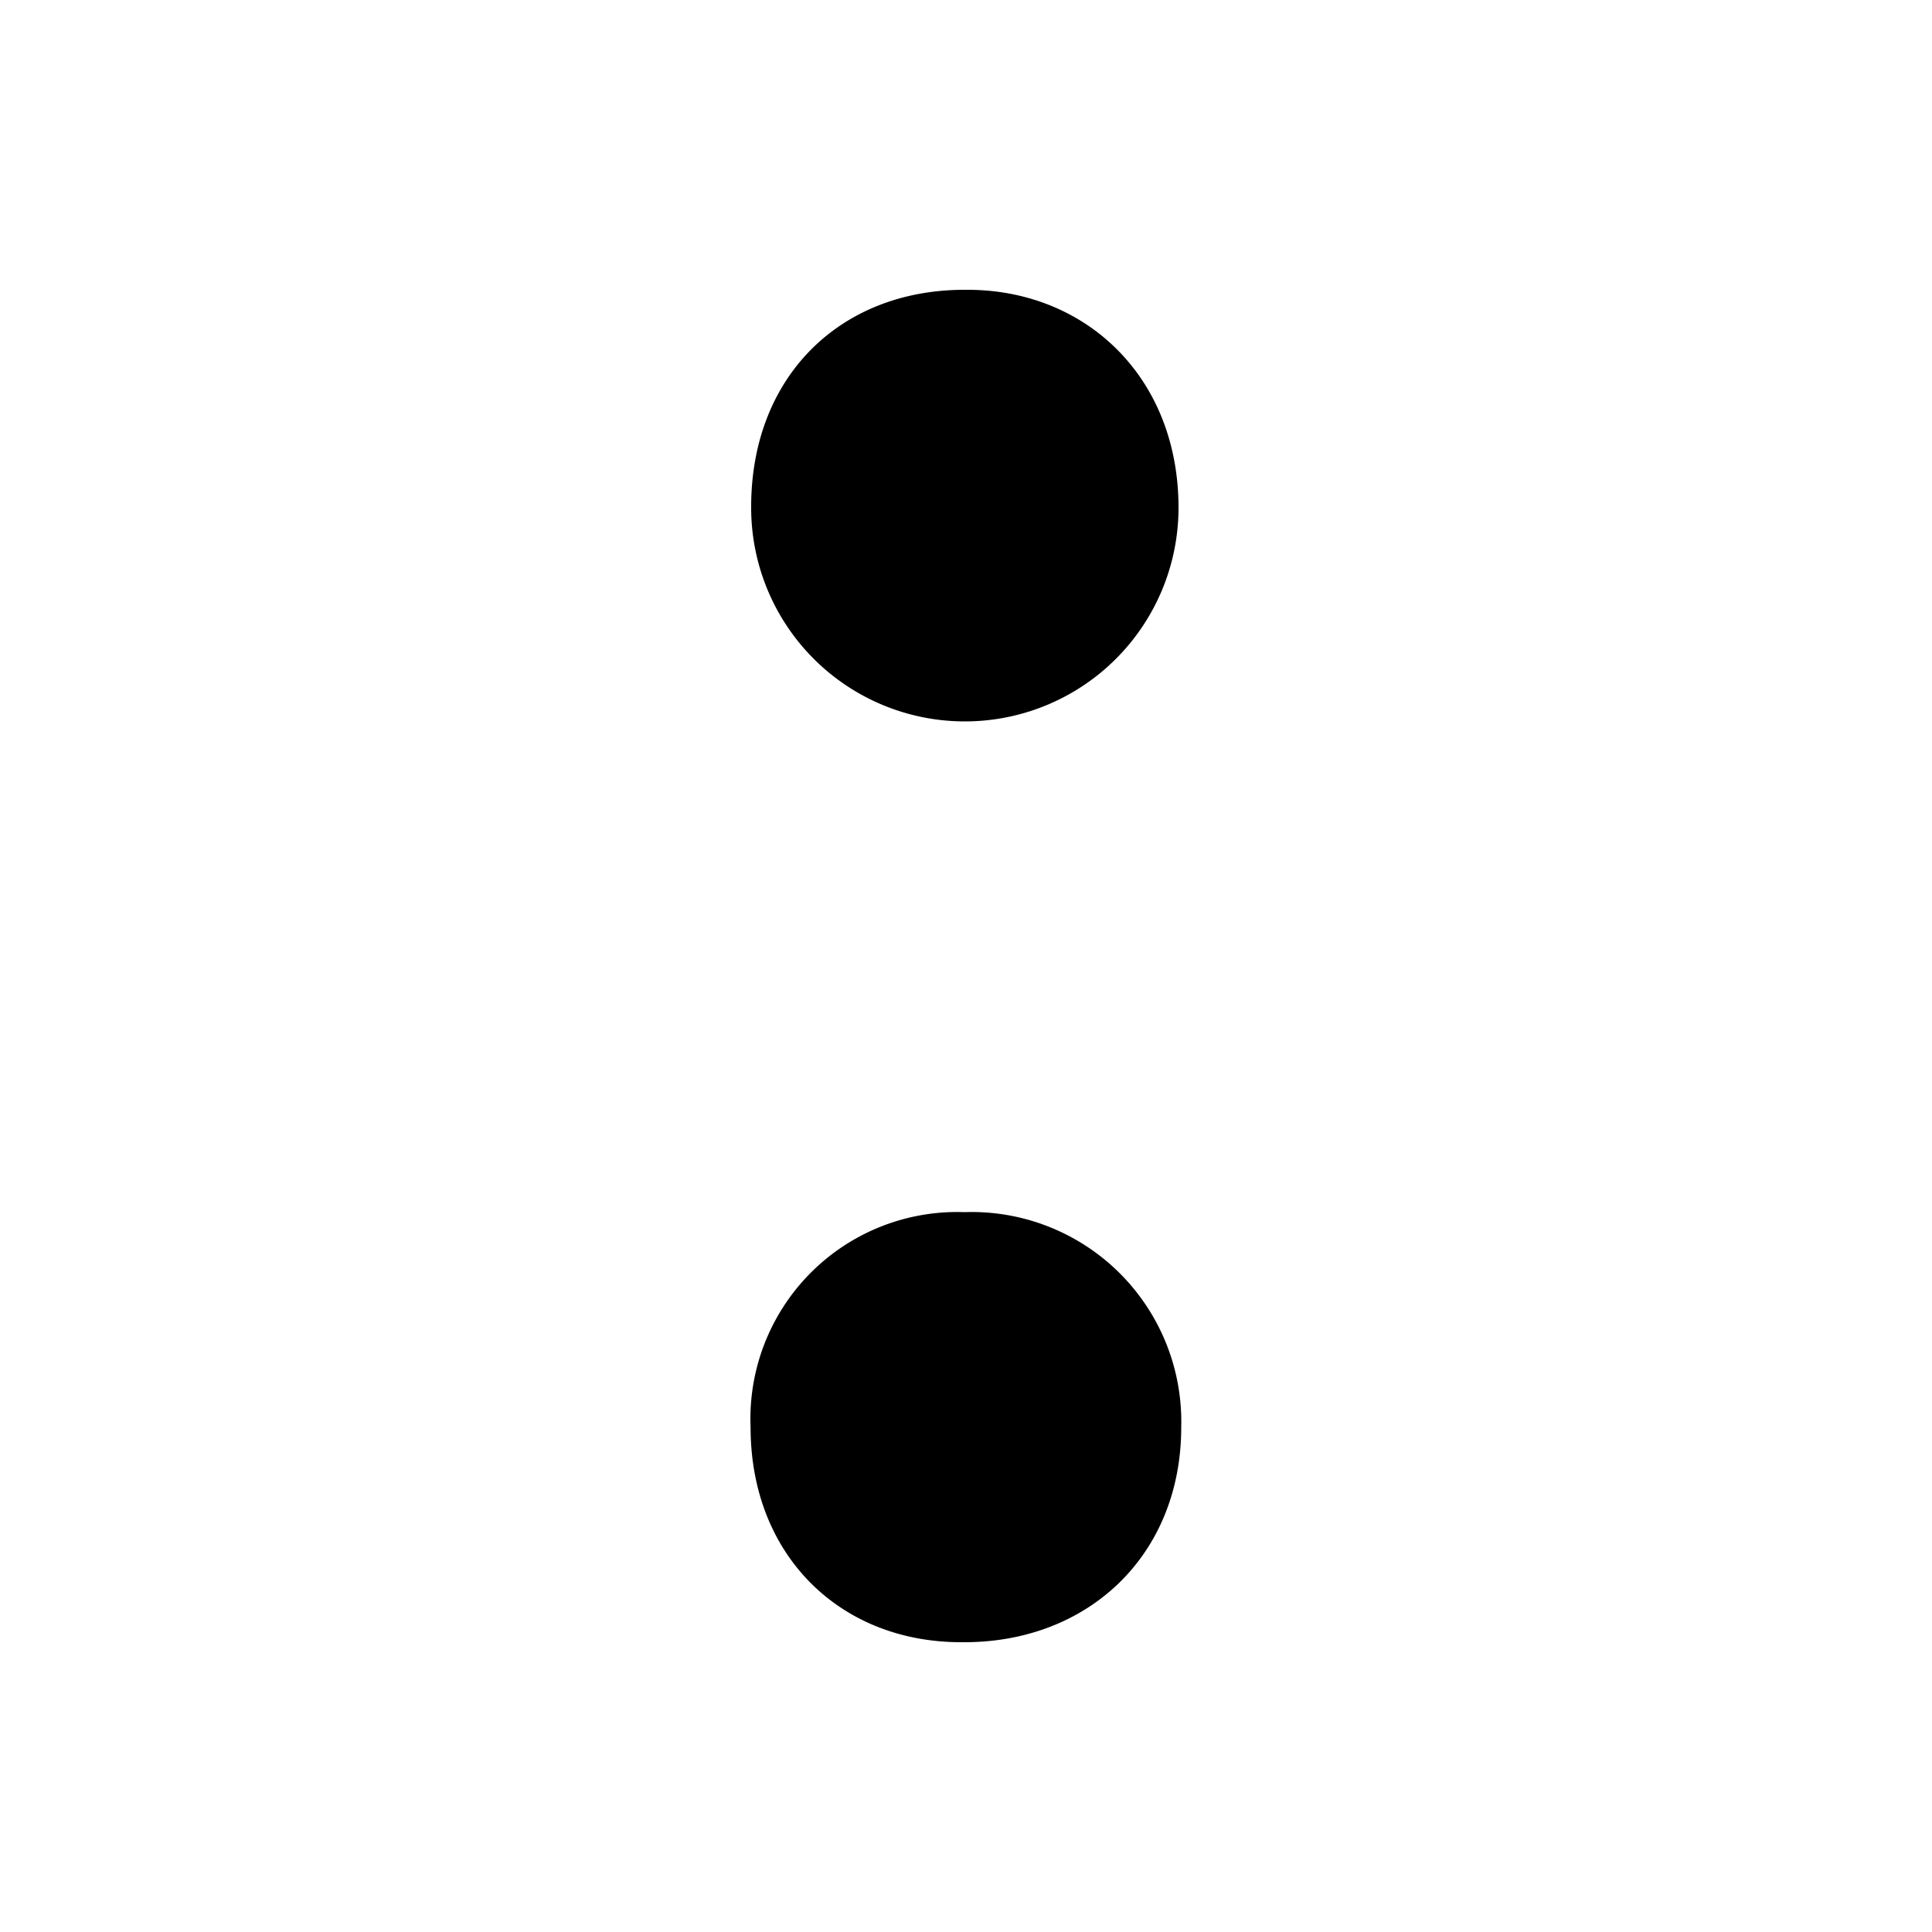 <svg id="Layer_1" data-name="Layer 1" xmlns="http://www.w3.org/2000/svg" viewBox="0 0 100 100"><title>-</title><path d="M50.08,15C56.19,15,61,19.51,61,26.28a11.06,11.06,0,1,1-22.12,0C38.86,19.51,43.47,15,49.92,15Zm-.34,70c-6.28,0-10.89-4.52-10.89-11.13A10.7,10.7,0,0,1,49.92,62.74,10.85,10.85,0,0,1,61.14,73.87C61.14,80.48,56.35,85,49.92,85Z"/></svg>